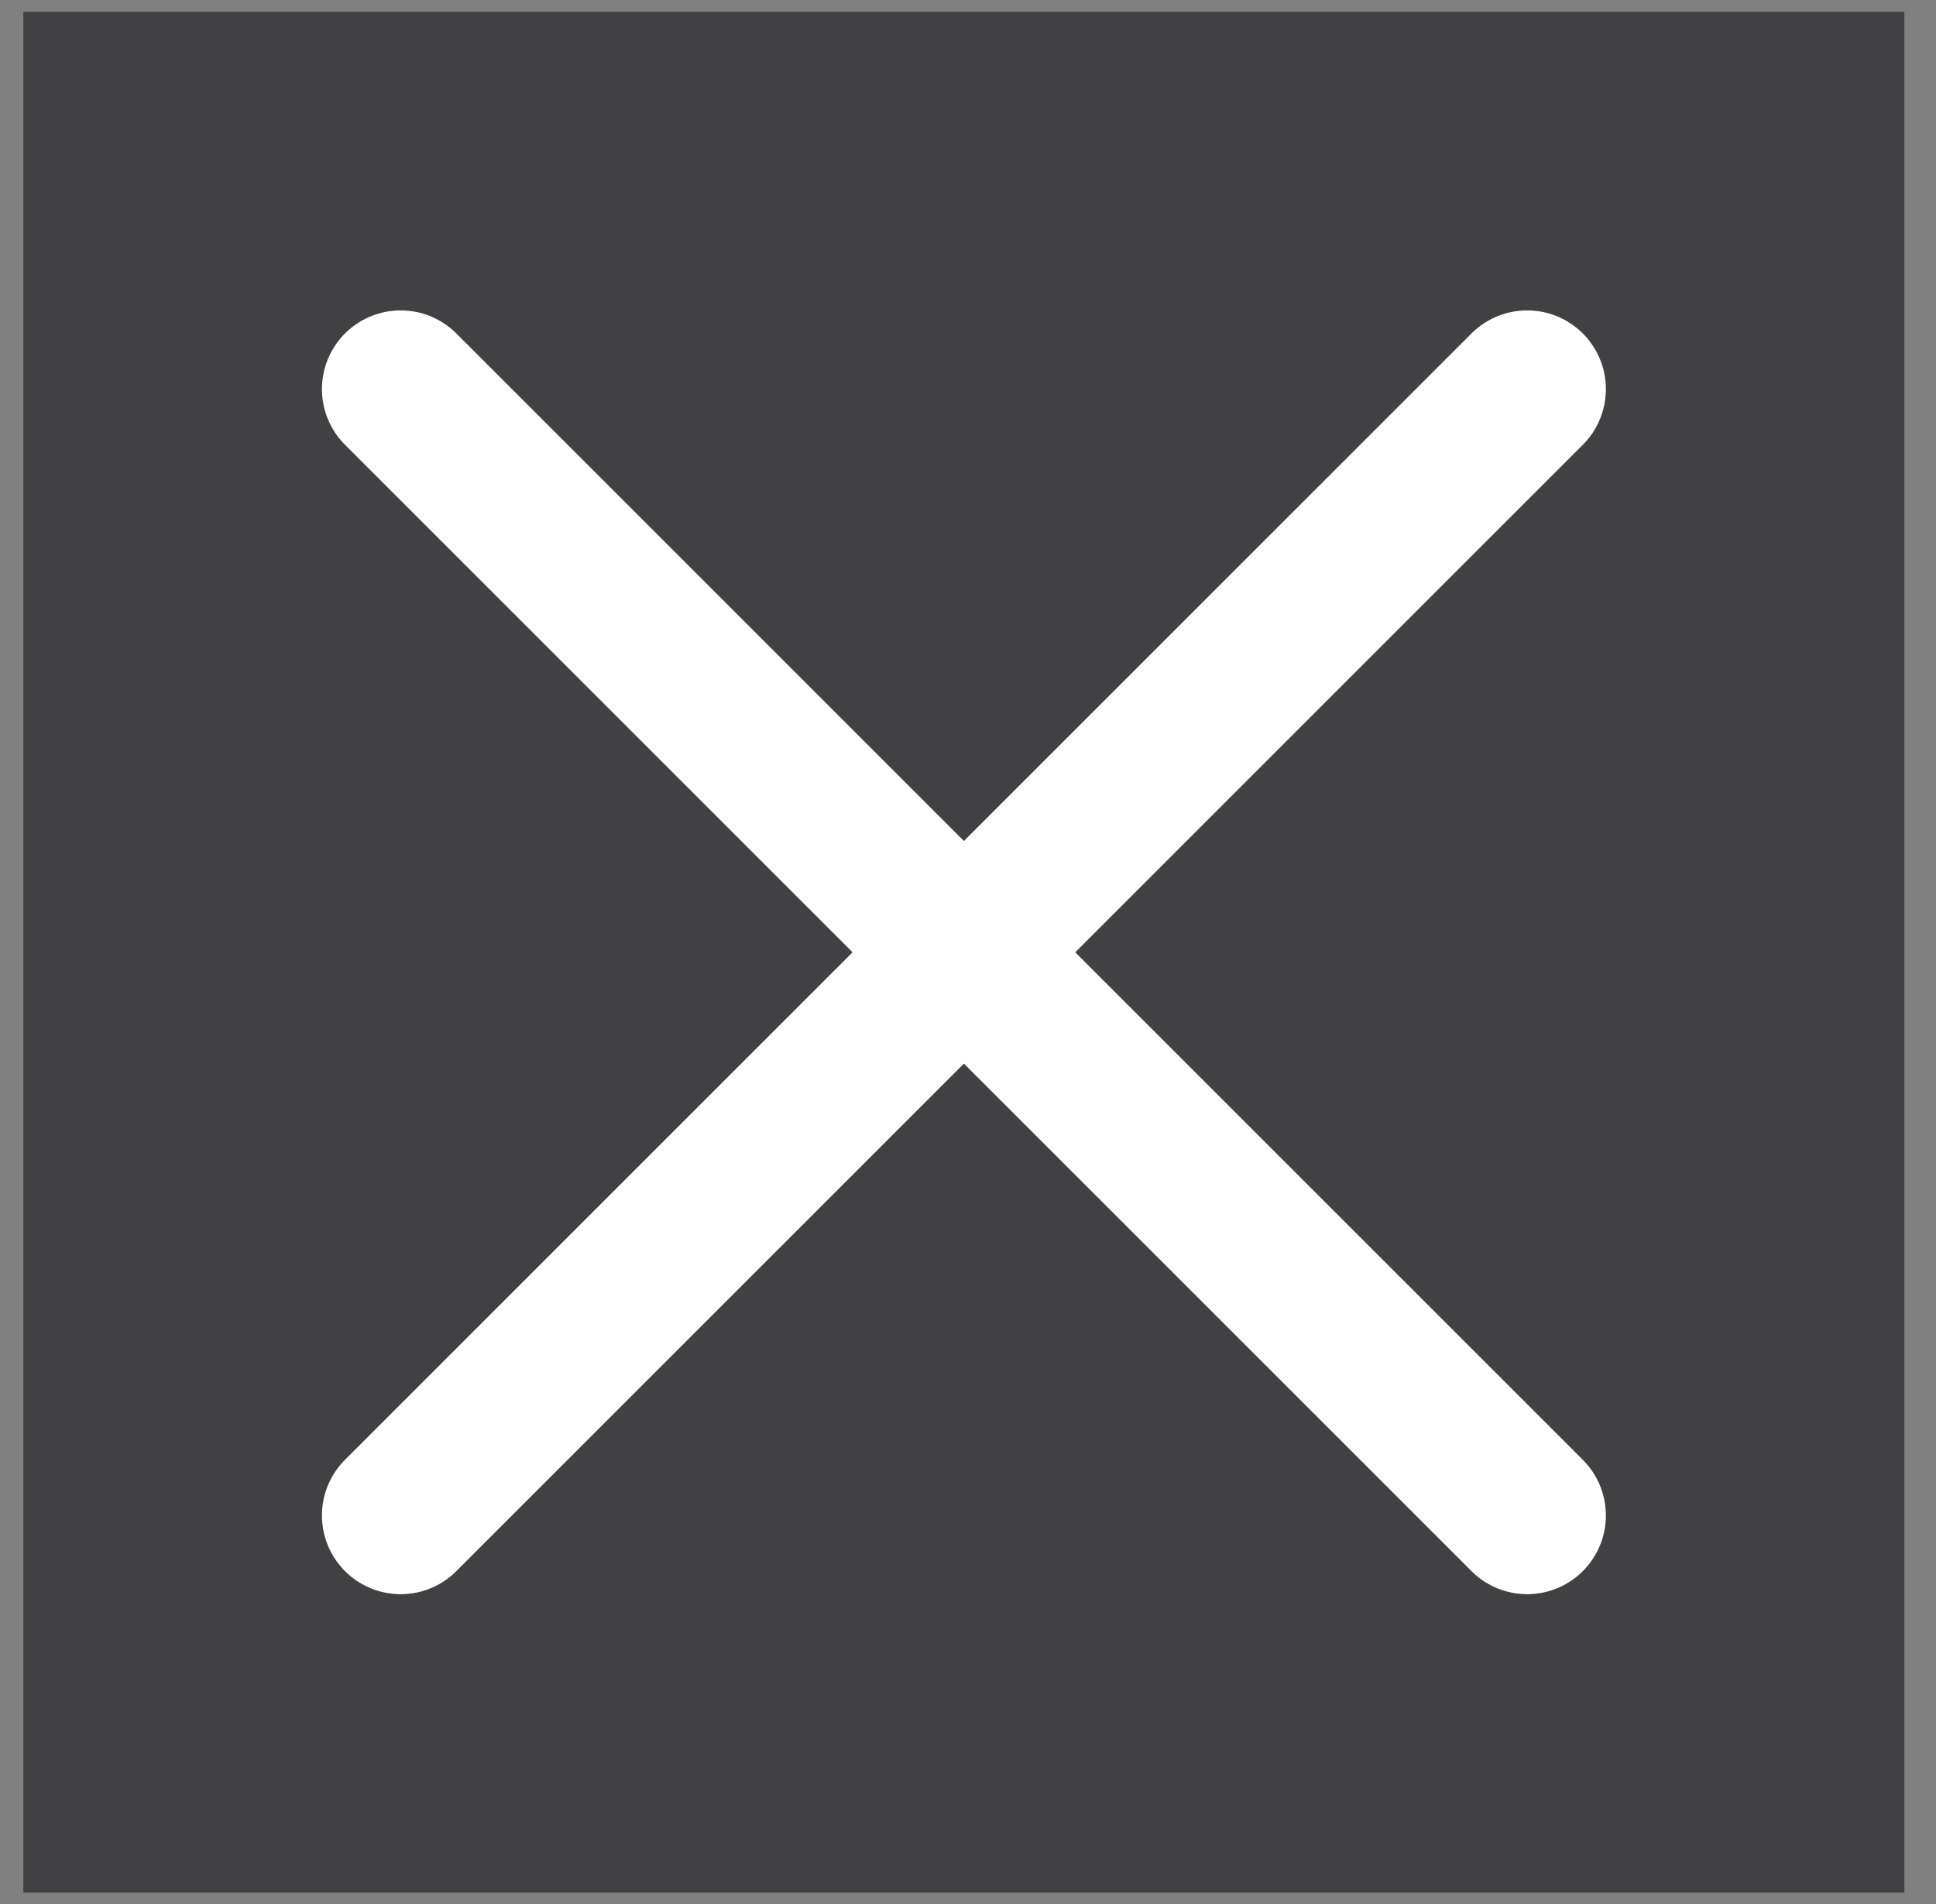 <svg width="61" height="60" viewBox="0 0 61 60" xmlns="http://www.w3.org/2000/svg">
    <rect x="0" y="0" width="61" height="60" fill="#808080" stroke="none"/>
    <g fill="none" fill-rule="evenodd">
        <path fill="#414042" fill-rule="nonzero" d="M.736.374h59.268v59.268H.736z"/>
        <path stroke="#FFF" stroke-width="4.961" stroke-linecap="round" d="m12.624 12.262 35.494 35.494M48.118 12.262 12.624 47.756"/>
    </g>
</svg>
